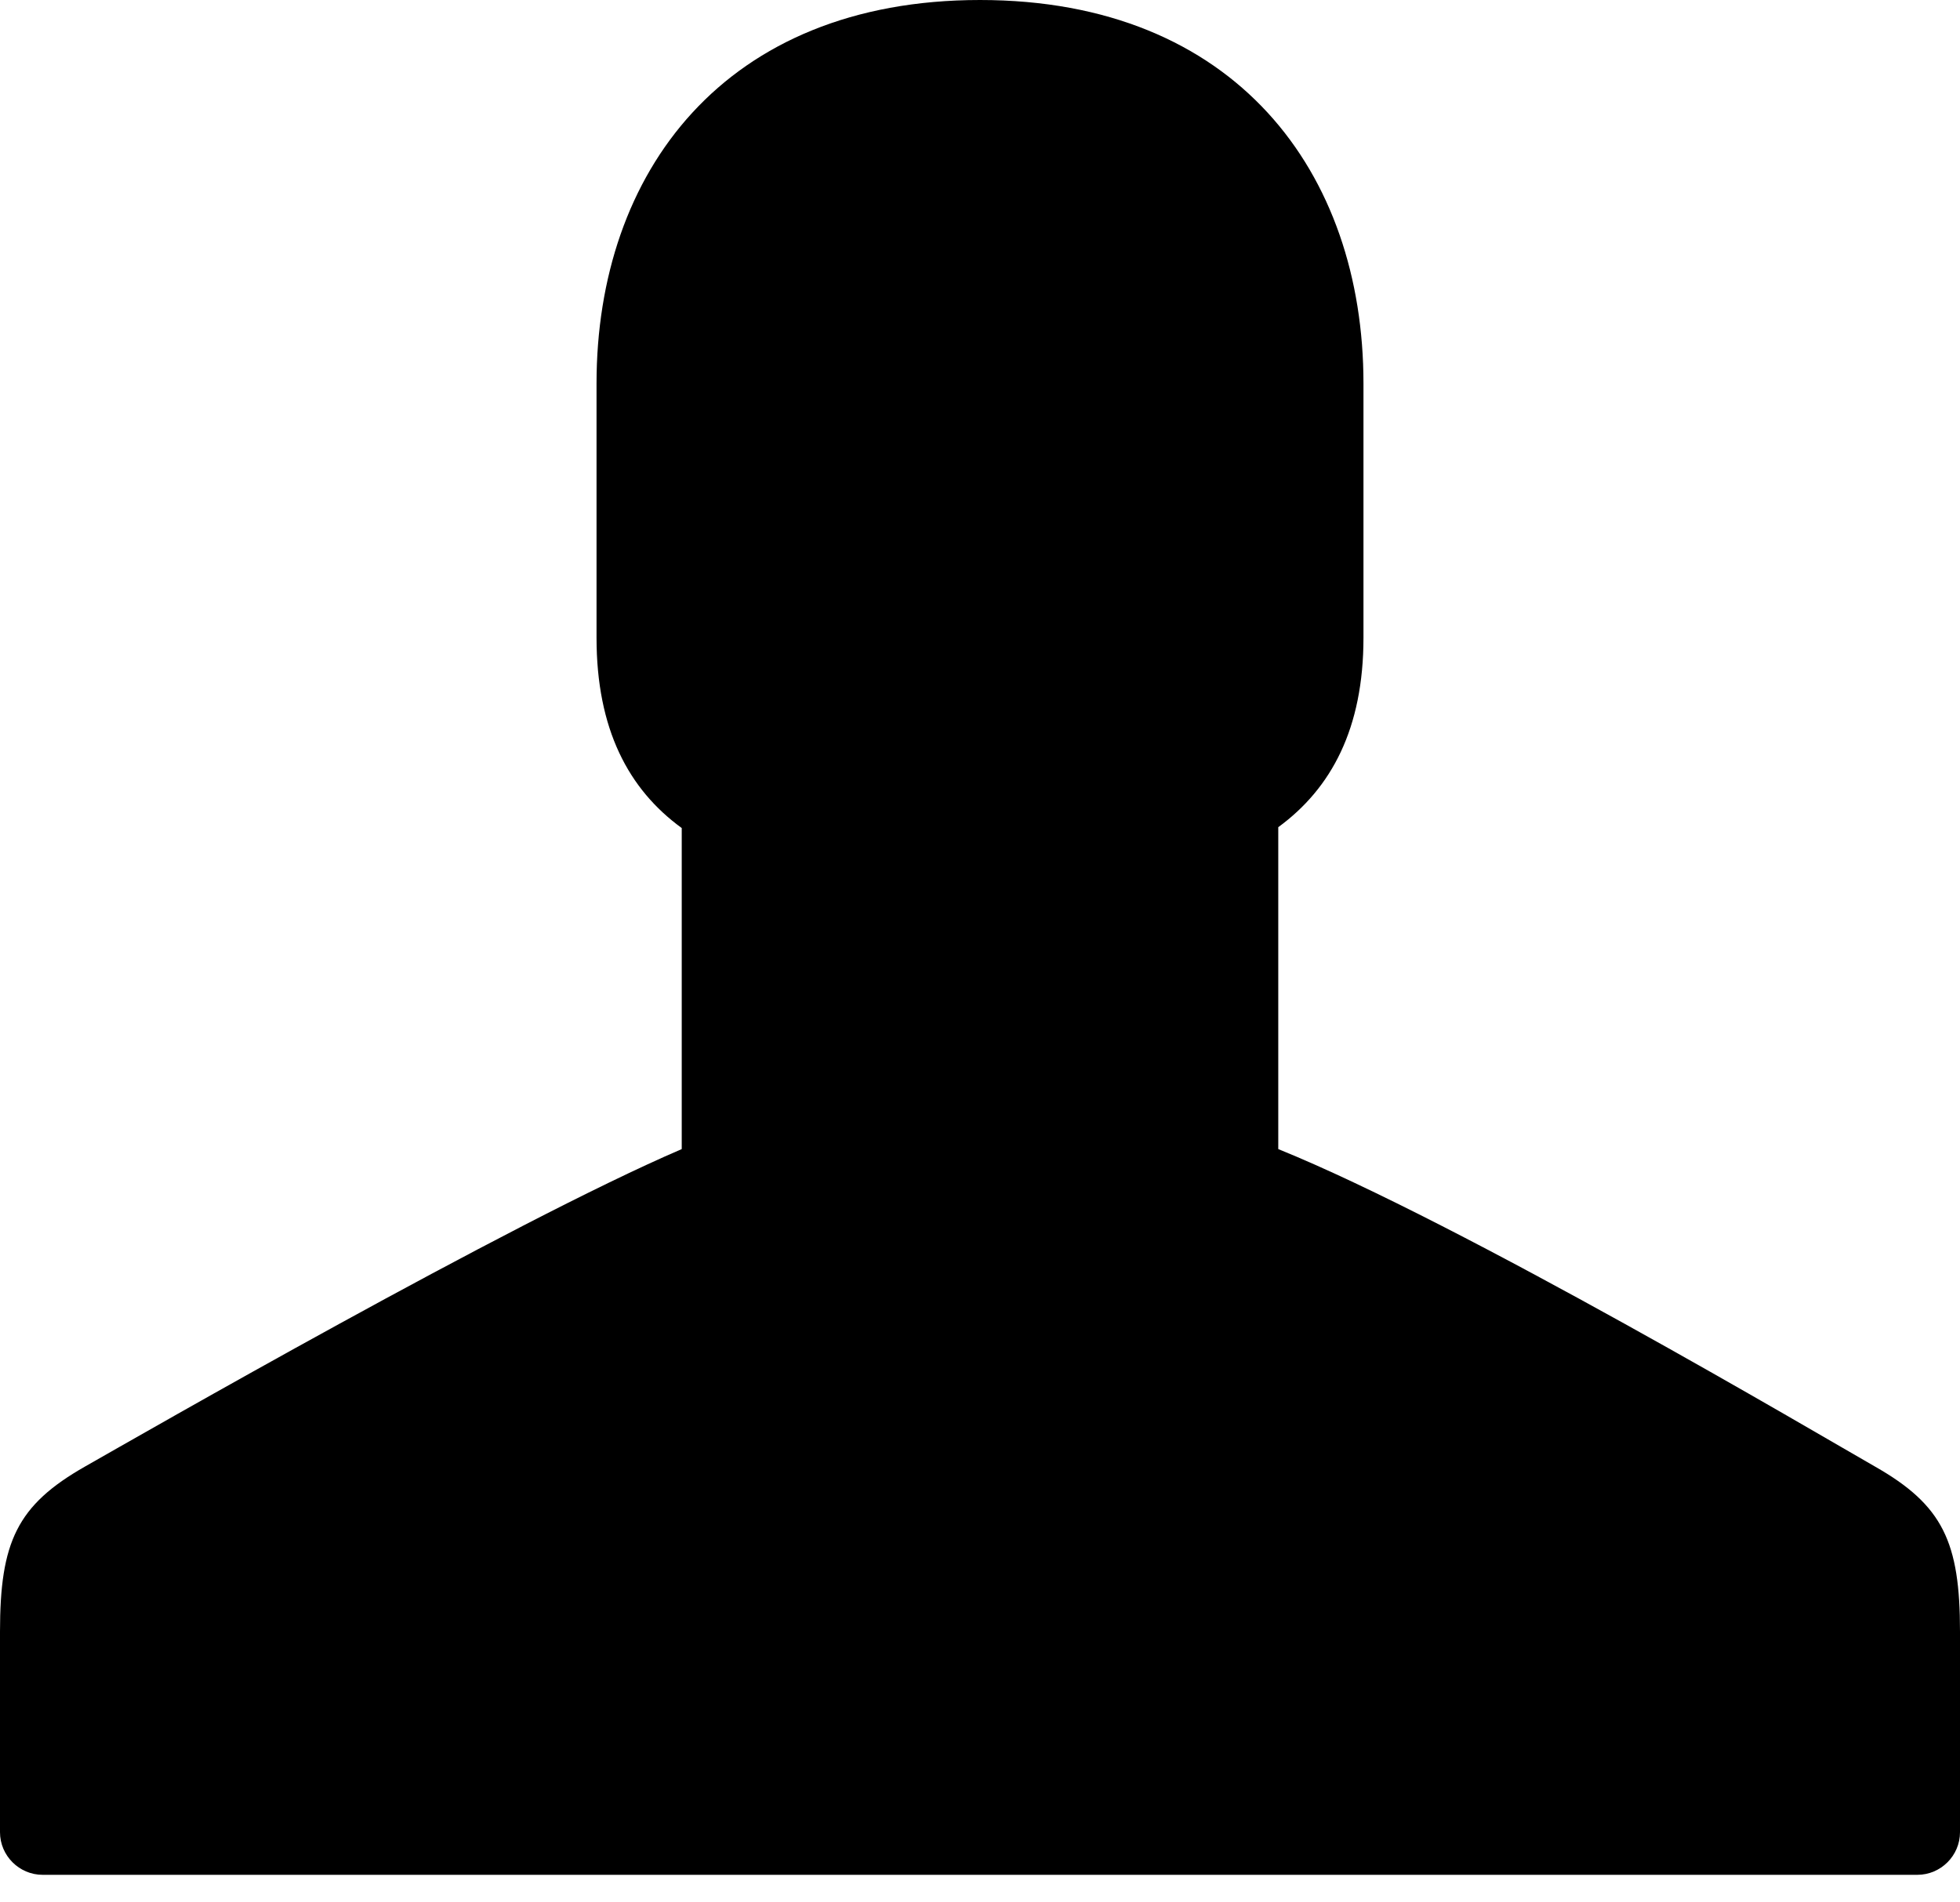 <svg width="34px" height="33px" viewBox="0 0 34 33" xmlns="http://www.w3.org/2000/svg">
    <g stroke="none" stroke-width="1" fill-rule="evenodd">
        <g transform="translate(-734, -453)">
            <g transform="translate(734, 453)">
                <path d="M34,28.306 L34,31.783 C34,32.189 33.667,32.522 33.261,32.522 L0.739,32.522 C0.333,32.522 0,32.189 0,31.783 L0,28.306 C0,26.749 0.294,26.111 1.478,25.438 C2.43,24.897 8.822,21.223 11.826,19.933 L11.826,14.364 C10.904,13.693 10.348,12.652 10.348,11.063 L10.348,6.652 C10.348,2.993 12.565,0 17,0 C21.435,0 23.652,2.993 23.652,6.652 L23.652,11.063 C23.652,12.636 23.096,13.675 22.174,14.349 L22.174,19.933 C25.363,21.223 31.57,24.895 32.522,25.438 C33.706,26.111 34,26.751 34,28.306 L34,28.306 Z"></path>
            </g>
        </g>
    </g>
</svg>